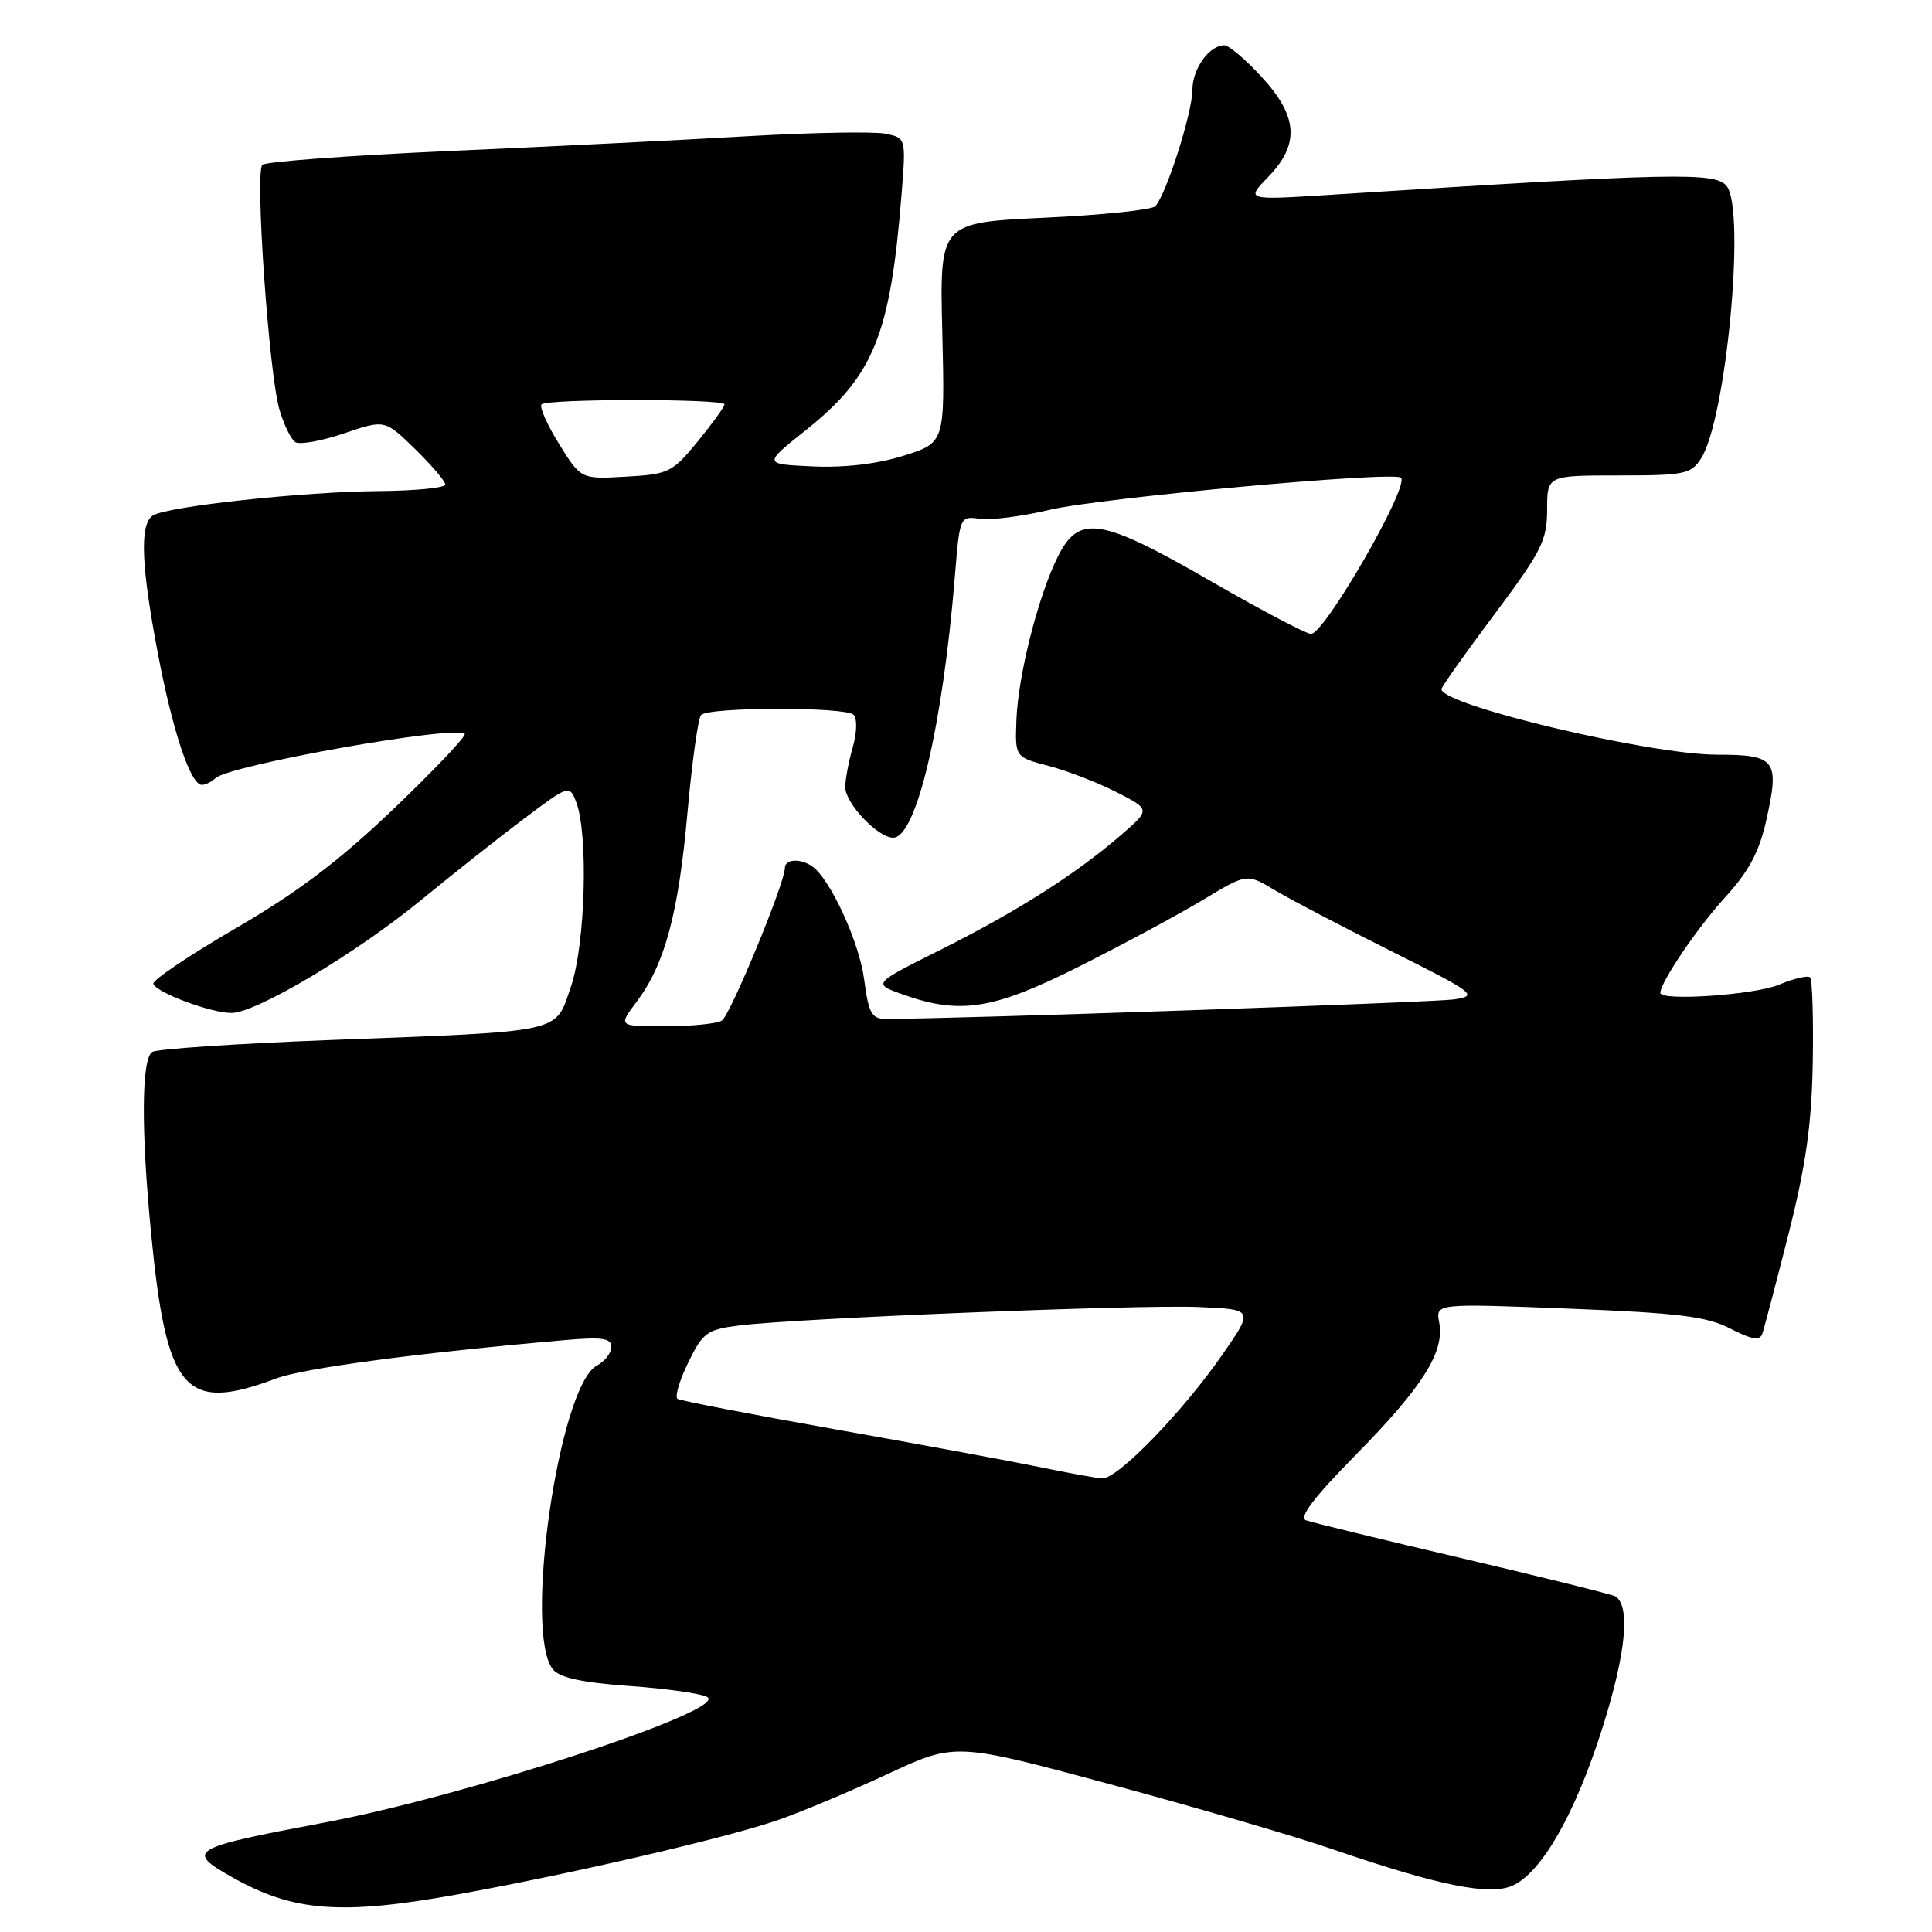 <?xml version="1.0" encoding="UTF-8" standalone="no"?>
<!DOCTYPE svg PUBLIC "-//W3C//DTD SVG 1.1//EN" "http://www.w3.org/Graphics/SVG/1.1/DTD/svg11.dtd" >
<svg xmlns="http://www.w3.org/2000/svg" xmlns:xlink="http://www.w3.org/1999/xlink" version="1.1" viewBox="0 0 256 256">
 <g >
 <path fill="currentColor"
d=" M 60.58 251.03 C 75.64 248.32 96.37 243.51 103.11 241.16 C 106.19 240.09 112.74 237.34 117.65 235.05 C 126.59 230.90 126.59 230.90 147.05 236.41 C 158.30 239.44 171.55 243.31 176.50 245.01 C 190.66 249.87 197.40 251.23 200.44 249.85 C 204.35 248.06 208.81 240.18 212.42 228.67 C 215.46 219.00 216.05 212.77 214.04 211.52 C 213.64 211.28 204.58 209.03 193.90 206.52 C 183.23 204.02 173.85 201.74 173.06 201.45 C 172.06 201.08 174.09 198.42 179.71 192.71 C 188.52 183.76 191.45 179.11 190.70 175.23 C 190.22 172.71 190.22 172.71 207.86 173.40 C 222.49 173.98 226.15 174.43 229.28 176.05 C 232.10 177.50 233.18 177.68 233.51 176.75 C 233.75 176.06 235.31 170.12 236.98 163.55 C 239.29 154.42 240.05 149.04 240.20 140.82 C 240.30 134.90 240.14 129.81 239.85 129.51 C 239.55 129.22 237.68 129.65 235.69 130.49 C 232.46 131.83 220.00 132.68 220.00 131.56 C 220.00 130.17 224.96 122.86 228.58 118.91 C 231.72 115.48 233.10 112.90 234.03 108.74 C 235.84 100.69 235.32 100.00 227.52 100.00 C 218.61 100.00 191.00 93.43 191.00 91.31 C 191.00 91.02 194.15 86.58 198.00 81.43 C 204.26 73.06 205.00 71.60 205.00 67.54 C 205.00 63.00 205.00 63.00 214.48 63.00 C 223.21 63.00 224.07 62.82 225.40 60.75 C 228.71 55.60 231.33 27.98 228.81 24.68 C 227.36 22.77 222.04 22.89 176.28 25.81 C 165.07 26.52 165.07 26.52 168.03 23.46 C 172.25 19.11 172.01 15.42 167.15 10.17 C 165.04 7.87 162.82 6.00 162.23 6.00 C 160.23 6.00 158.00 9.12 158.00 11.91 C 158.00 14.93 154.49 25.91 153.07 27.33 C 152.59 27.81 145.96 28.50 138.35 28.85 C 124.50 29.50 124.50 29.50 124.86 44.08 C 125.21 58.66 125.21 58.66 119.75 60.38 C 116.25 61.48 111.91 61.99 107.70 61.80 C 101.12 61.50 101.12 61.50 106.80 56.98 C 115.75 49.85 117.97 44.40 119.45 25.88 C 120.06 18.26 120.06 18.26 117.28 17.71 C 115.75 17.41 107.53 17.56 99.00 18.05 C 90.47 18.55 72.71 19.43 59.51 20.01 C 46.32 20.60 35.18 21.42 34.76 21.84 C 33.77 22.83 35.62 49.35 37.01 54.21 C 37.60 56.26 38.56 58.23 39.14 58.59 C 39.73 58.95 42.64 58.43 45.60 57.42 C 50.99 55.59 50.99 55.59 55.00 59.50 C 57.20 61.65 59.00 63.76 59.00 64.20 C 59.00 64.64 55.06 65.03 50.25 65.07 C 40.26 65.14 22.11 67.10 20.25 68.31 C 18.49 69.45 18.69 74.89 20.92 86.60 C 22.90 96.99 25.25 104.00 26.75 104.00 C 27.22 104.00 28.03 103.60 28.55 103.11 C 30.40 101.37 60.38 96.05 61.58 97.24 C 61.83 97.50 57.63 101.94 52.23 107.11 C 45.00 114.03 39.48 118.21 31.24 123.00 C 25.09 126.58 20.18 129.88 20.32 130.36 C 20.66 131.50 27.95 134.23 30.68 134.22 C 33.95 134.22 47.21 126.31 55.85 119.22 C 60.06 115.77 66.19 110.92 69.47 108.45 C 75.37 104.02 75.45 104.00 76.33 106.23 C 77.98 110.43 77.57 125.12 75.66 130.70 C 73.50 136.98 75.16 136.61 43.42 137.82 C 31.28 138.29 20.82 138.99 20.17 139.39 C 18.75 140.27 18.68 149.70 20.01 163.32 C 22.06 184.46 24.43 187.22 36.61 182.65 C 40.23 181.29 55.40 179.27 74.75 177.58 C 79.79 177.14 81.00 177.31 81.00 178.48 C 81.00 179.28 80.14 180.39 79.08 180.96 C 74.08 183.63 69.35 216.28 73.25 221.19 C 74.14 222.30 77.08 222.95 83.37 223.40 C 88.24 223.74 92.90 224.40 93.71 224.86 C 96.71 226.54 61.98 237.93 43.00 241.50 C 25.06 244.88 24.49 245.22 30.85 248.79 C 38.89 253.32 45.24 253.79 60.58 251.03 Z  M 138.00 194.44 C 134.43 193.70 122.28 191.45 111.00 189.45 C 99.72 187.45 90.18 185.61 89.78 185.36 C 89.39 185.12 90.01 182.97 91.18 180.57 C 93.12 176.58 93.66 176.18 97.89 175.64 C 105.47 174.68 150.93 172.85 158.81 173.19 C 166.13 173.50 166.13 173.50 161.97 179.50 C 156.68 187.13 148.03 196.03 146.03 195.90 C 145.19 195.84 141.57 195.18 138.00 194.44 Z  M 84.35 132.75 C 88.09 127.77 89.89 121.12 91.09 107.73 C 91.69 101.00 92.50 95.16 92.90 94.74 C 93.91 93.67 112.04 93.64 113.11 94.71 C 113.60 95.20 113.55 97.07 112.99 99.03 C 112.45 100.93 112.00 103.30 112.00 104.29 C 112.00 106.44 116.31 111.00 118.35 111.00 C 121.41 111.00 124.90 96.23 126.52 76.44 C 127.17 68.41 127.19 68.37 129.84 68.75 C 131.30 68.95 135.43 68.42 139.00 67.57 C 145.67 65.97 184.73 62.40 185.64 63.30 C 186.78 64.44 175.51 84.00 173.72 84.00 C 173.09 84.00 167.11 80.85 160.43 77.00 C 145.85 68.59 142.97 68.13 140.17 73.75 C 137.57 78.94 134.89 89.53 134.68 95.41 C 134.50 100.33 134.50 100.33 139.00 101.50 C 141.47 102.15 145.51 103.72 147.98 104.98 C 152.45 107.27 152.45 107.27 148.49 110.69 C 142.56 115.82 134.70 120.81 124.65 125.84 C 115.63 130.34 115.63 130.34 119.57 131.75 C 127.21 134.48 131.57 133.80 143.00 128.06 C 148.78 125.16 156.13 121.20 159.36 119.26 C 165.21 115.73 165.21 115.73 168.86 117.92 C 170.86 119.12 177.80 122.76 184.28 126.00 C 195.39 131.56 195.88 131.93 192.78 132.41 C 190.17 132.83 125.91 135.04 117.34 135.01 C 115.50 135.00 115.09 134.24 114.50 129.75 C 113.85 124.79 109.96 116.37 107.59 114.77 C 106.00 113.70 104.00 113.84 104.00 115.02 C 104.00 117.02 96.77 134.51 95.65 135.23 C 95.02 135.64 91.66 135.98 88.20 135.98 C 81.90 136.00 81.90 136.00 84.35 132.75 Z  M 74.08 58.83 C 72.48 56.26 71.44 53.89 71.76 53.58 C 72.51 52.82 96.00 52.82 96.00 53.58 C 96.00 53.90 94.40 56.11 92.45 58.50 C 89.08 62.61 88.60 62.84 82.94 63.16 C 76.98 63.50 76.98 63.50 74.08 58.83 Z "/>
</g>
</svg>